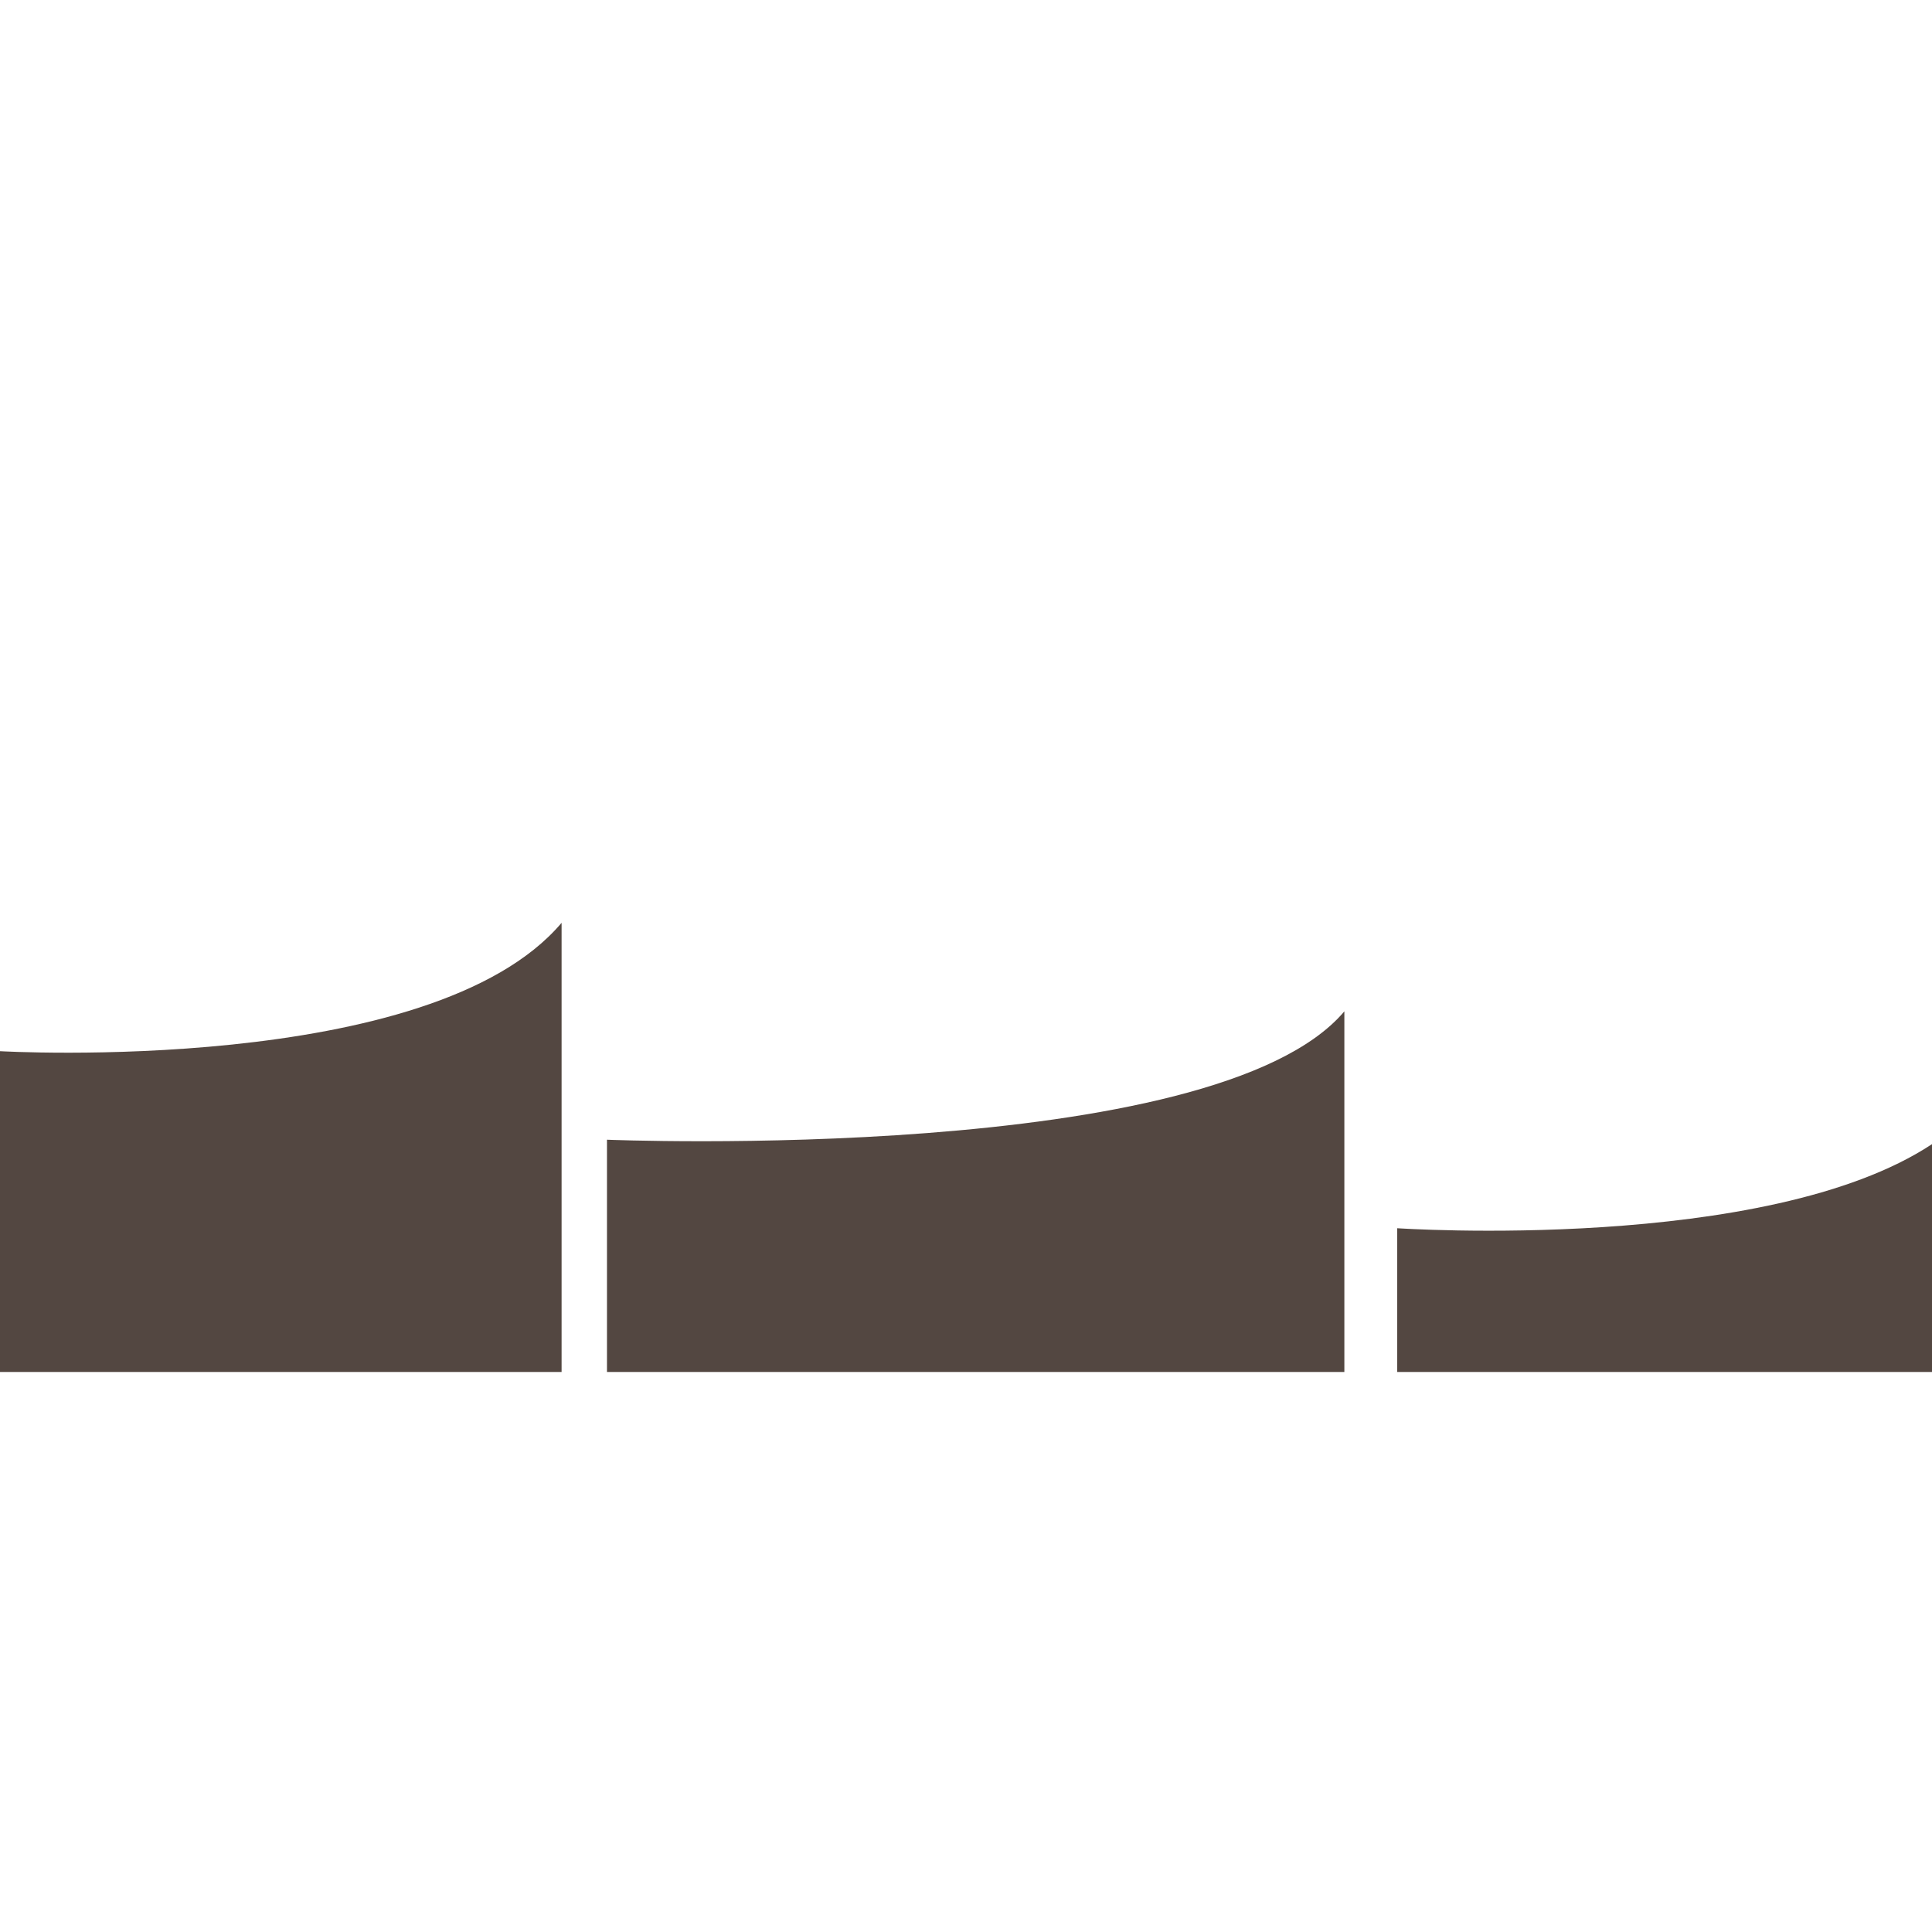 <svg version="1.1" id="Layer_1" xmlns="http://www.w3.org/2000/svg" xmlns:xlink="http://www.w3.org/1999/xlink" x="0px" y="0px" viewBox="0 0 100 100" xml:space="preserve"><desc>Copyright Opto 22</desc> 
<g id="shape">
	<path fill="#534741" d="M29.068,47.765C22.354,55.707,0,54.409,0,54.409v16.605h29.068V47.765z"></path>
	<path fill="#534741" d="M69.584,52.347c-6.714,7.942-38.167,6.644-38.167,6.644v12.023h38.167V52.347z"></path>
	<path fill="#534741" d="M100,59.22c-8.546,5.651-27.68,4.353-27.68,4.353v7.441H100V59.22z"></path>
</g>
</svg>